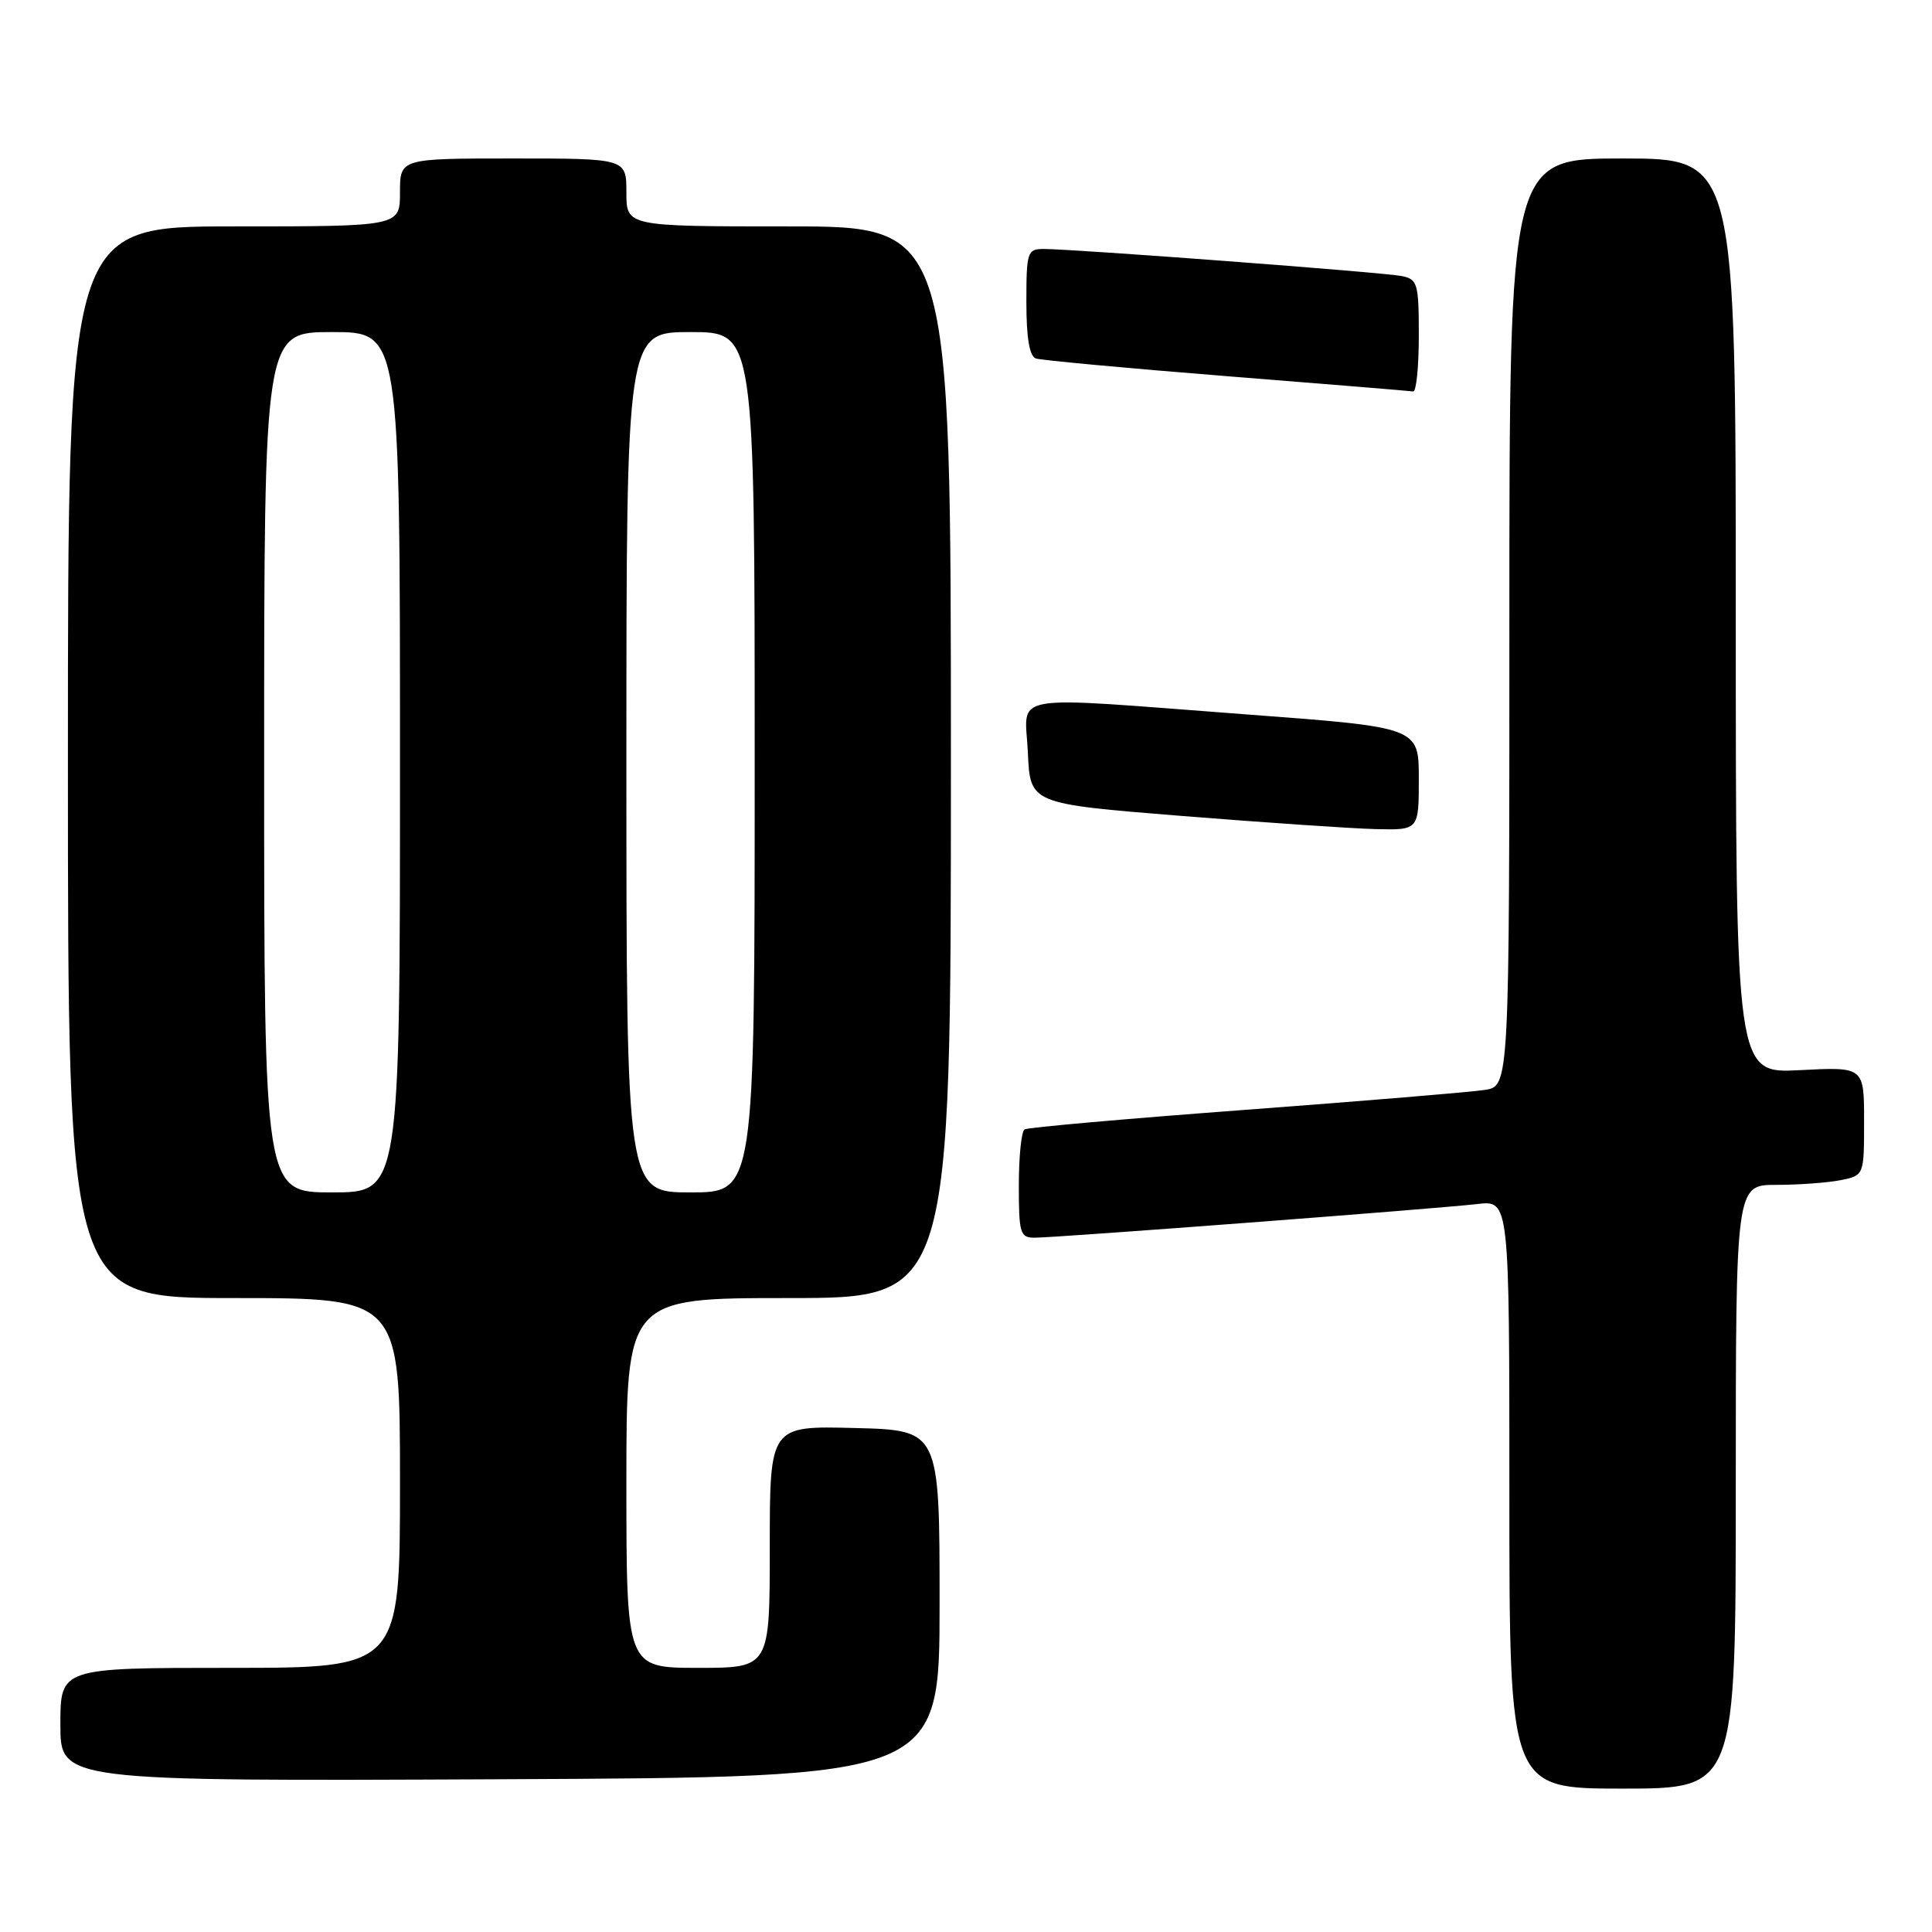 <?xml version="1.0" encoding="UTF-8" standalone="no"?>
<!DOCTYPE svg PUBLIC "-//W3C//DTD SVG 1.1//EN" "http://www.w3.org/Graphics/SVG/1.1/DTD/svg11.dtd" >
<svg xmlns="http://www.w3.org/2000/svg" xmlns:xlink="http://www.w3.org/1999/xlink" version="1.1" viewBox="0 0 256 256">
 <g >
 <path fill="currentColor"
d=" M 230.00 197.00 C 230.00 157.00 230.00 157.00 235.38 157.00 C 238.33 157.00 242.16 156.72 243.88 156.38 C 247.00 155.75 247.00 155.75 247.00 148.55 C 247.00 141.36 247.00 141.36 238.50 141.80 C 230.00 142.25 230.00 142.25 230.00 81.63 C 230.00 21.00 230.00 21.00 215.00 21.00 C 200.00 21.00 200.00 21.00 200.00 82.45 C 200.00 143.91 200.00 143.91 196.75 144.42 C 194.96 144.70 180.68 145.89 165.01 147.06 C 149.34 148.23 136.17 149.39 135.76 149.65 C 135.34 149.91 135.00 153.24 135.00 157.06 C 135.00 163.44 135.17 164.00 137.10 164.00 C 139.97 164.00 190.45 160.16 195.75 159.54 C 200.00 159.04 200.00 159.04 200.00 198.02 C 200.00 237.00 200.00 237.00 215.00 237.00 C 230.00 237.00 230.00 237.00 230.00 197.00 Z  M 124.50 212.50 C 124.50 189.50 124.50 189.50 113.25 189.22 C 102.00 188.93 102.00 188.93 102.00 204.97 C 102.00 221.00 102.00 221.00 92.50 221.00 C 83.00 221.00 83.00 221.00 83.00 196.50 C 83.00 172.00 83.00 172.00 104.50 172.00 C 126.00 172.00 126.00 172.00 126.00 101.00 C 126.00 30.00 126.00 30.00 104.50 30.00 C 83.00 30.00 83.00 30.00 83.00 25.50 C 83.00 21.00 83.00 21.00 68.00 21.00 C 53.00 21.00 53.00 21.00 53.00 25.50 C 53.00 30.00 53.00 30.00 31.00 30.00 C 9.00 30.00 9.00 30.00 9.00 101.00 C 9.00 172.00 9.00 172.00 31.00 172.00 C 53.00 172.00 53.00 172.00 53.00 196.50 C 53.00 221.00 53.00 221.00 30.50 221.00 C 8.00 221.00 8.00 221.00 8.00 228.51 C 8.00 236.02 8.00 236.02 66.25 235.76 C 124.50 235.50 124.50 235.50 124.50 212.50 Z  M 188.00 103.18 C 188.00 96.37 188.00 96.37 165.25 94.67 C 132.73 92.23 135.85 91.69 136.20 99.75 C 136.50 106.50 136.50 106.50 156.50 108.11 C 167.50 108.99 179.09 109.78 182.25 109.86 C 188.00 110.00 188.00 110.00 188.00 103.18 Z  M 188.00 44.52 C 188.00 37.56 187.84 37.01 185.75 36.58 C 183.38 36.09 142.10 32.98 138.25 32.99 C 136.13 33.00 136.00 33.41 136.00 40.03 C 136.00 44.76 136.41 47.20 137.25 47.50 C 137.94 47.73 149.30 48.79 162.50 49.84 C 175.70 50.89 186.84 51.80 187.25 51.87 C 187.66 51.94 188.00 48.63 188.00 44.52 Z  M 35.00 101.00 C 35.00 44.00 35.00 44.00 44.00 44.00 C 53.00 44.00 53.00 44.00 53.00 101.00 C 53.00 158.00 53.00 158.00 44.00 158.00 C 35.00 158.00 35.00 158.00 35.00 101.00 Z  M 83.00 101.00 C 83.00 44.00 83.00 44.00 91.50 44.00 C 100.00 44.00 100.00 44.00 100.00 101.00 C 100.00 158.00 100.00 158.00 91.50 158.00 C 83.00 158.00 83.00 158.00 83.00 101.00 Z "/>
</g>
</svg>